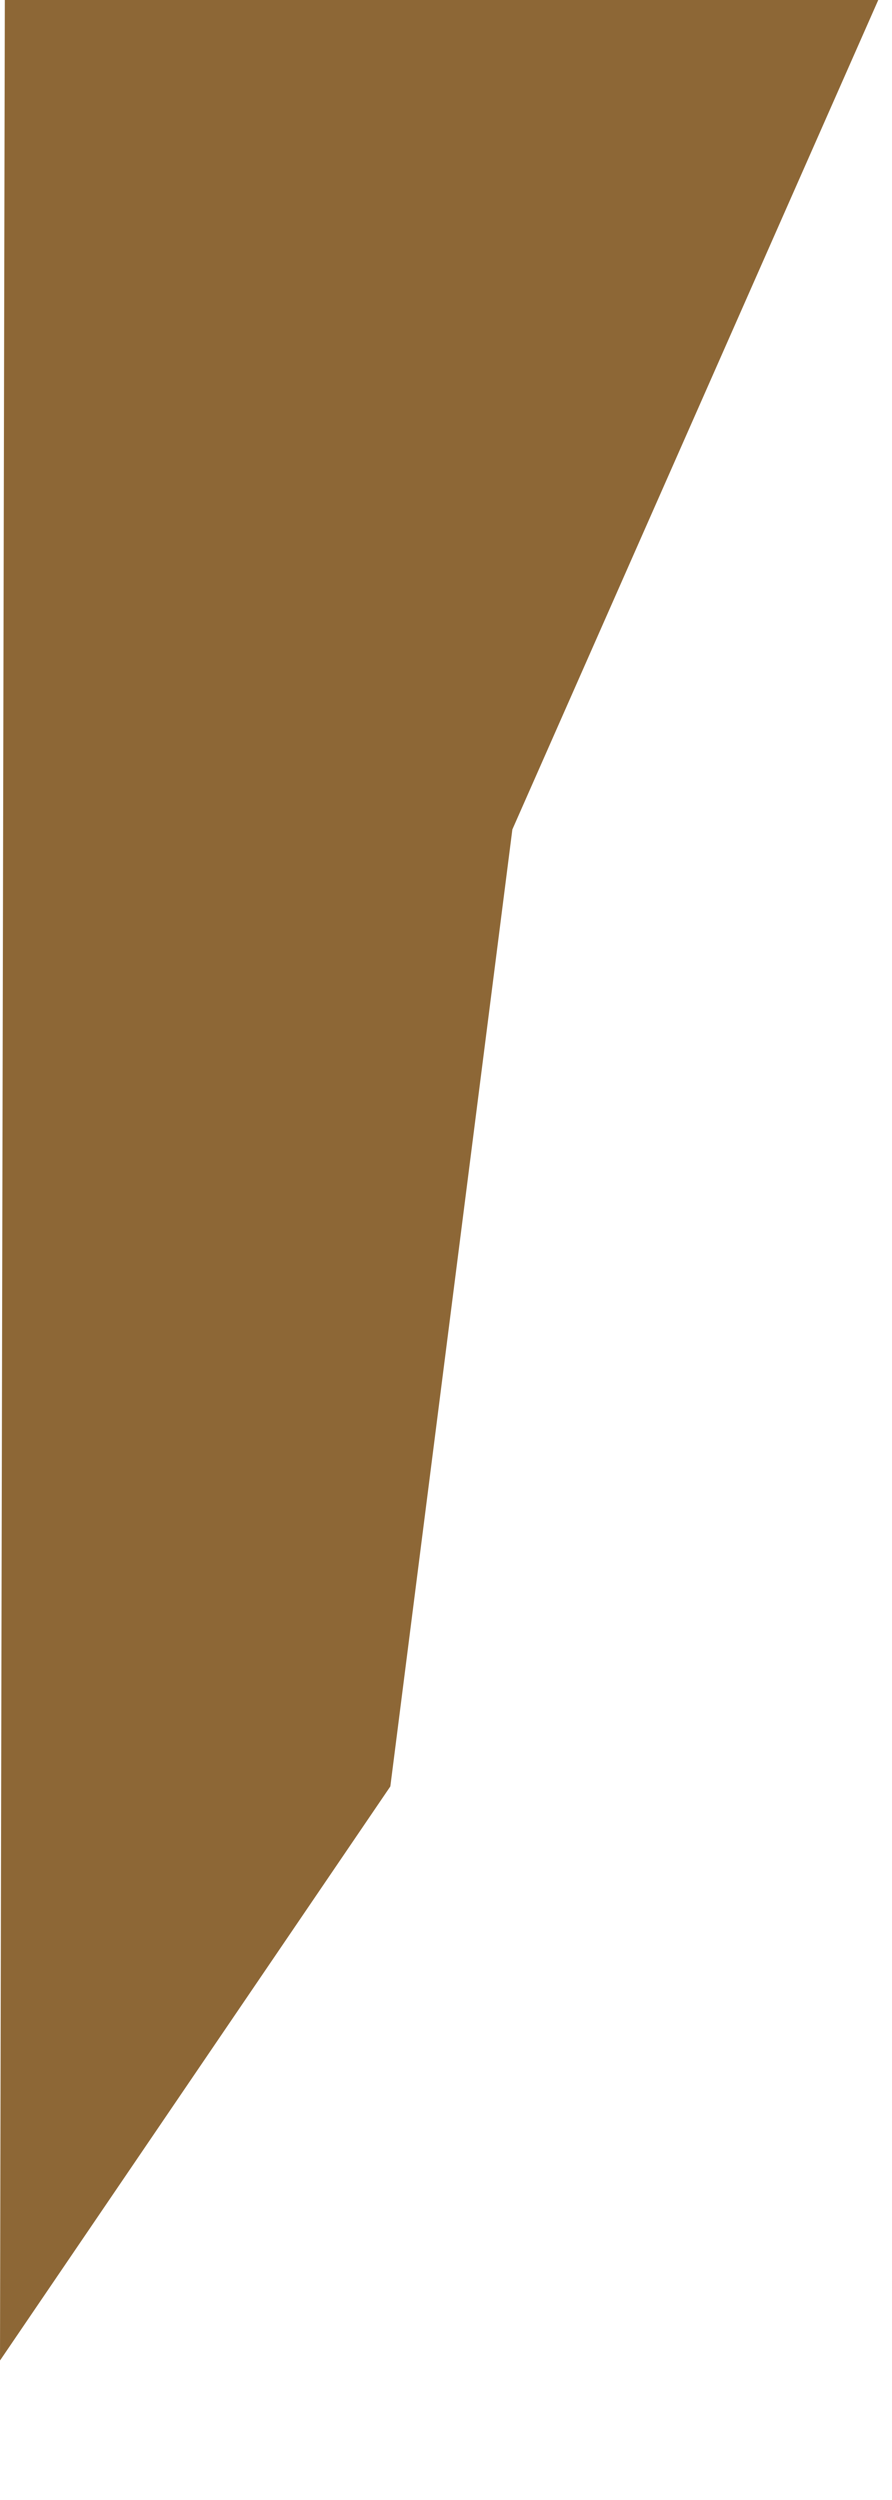 <?xml version="1.0" encoding="UTF-8"?>
<svg width="5px" height="14px" viewBox="0 0 5 14" version="1.1" xmlns="http://www.w3.org/2000/svg" xmlns:xlink="http://www.w3.org/1999/xlink">
    <!-- Generator: Sketch 51.3 (57544) - http://www.bohemiancoding.com/sketch -->
    <title>Artboard 21</title>
    <desc>Created with Sketch.</desc>
    <defs></defs>
    <g id="Artboard-21" stroke="none" stroke-width="1" fill="none" fill-rule="evenodd">
        <polygon id="Fill-108" fill="#8D6736" points="0 13.219 2.188 10.004 2.872 4.645 4.923 0 0.027 0"></polygon>
    </g>
</svg>